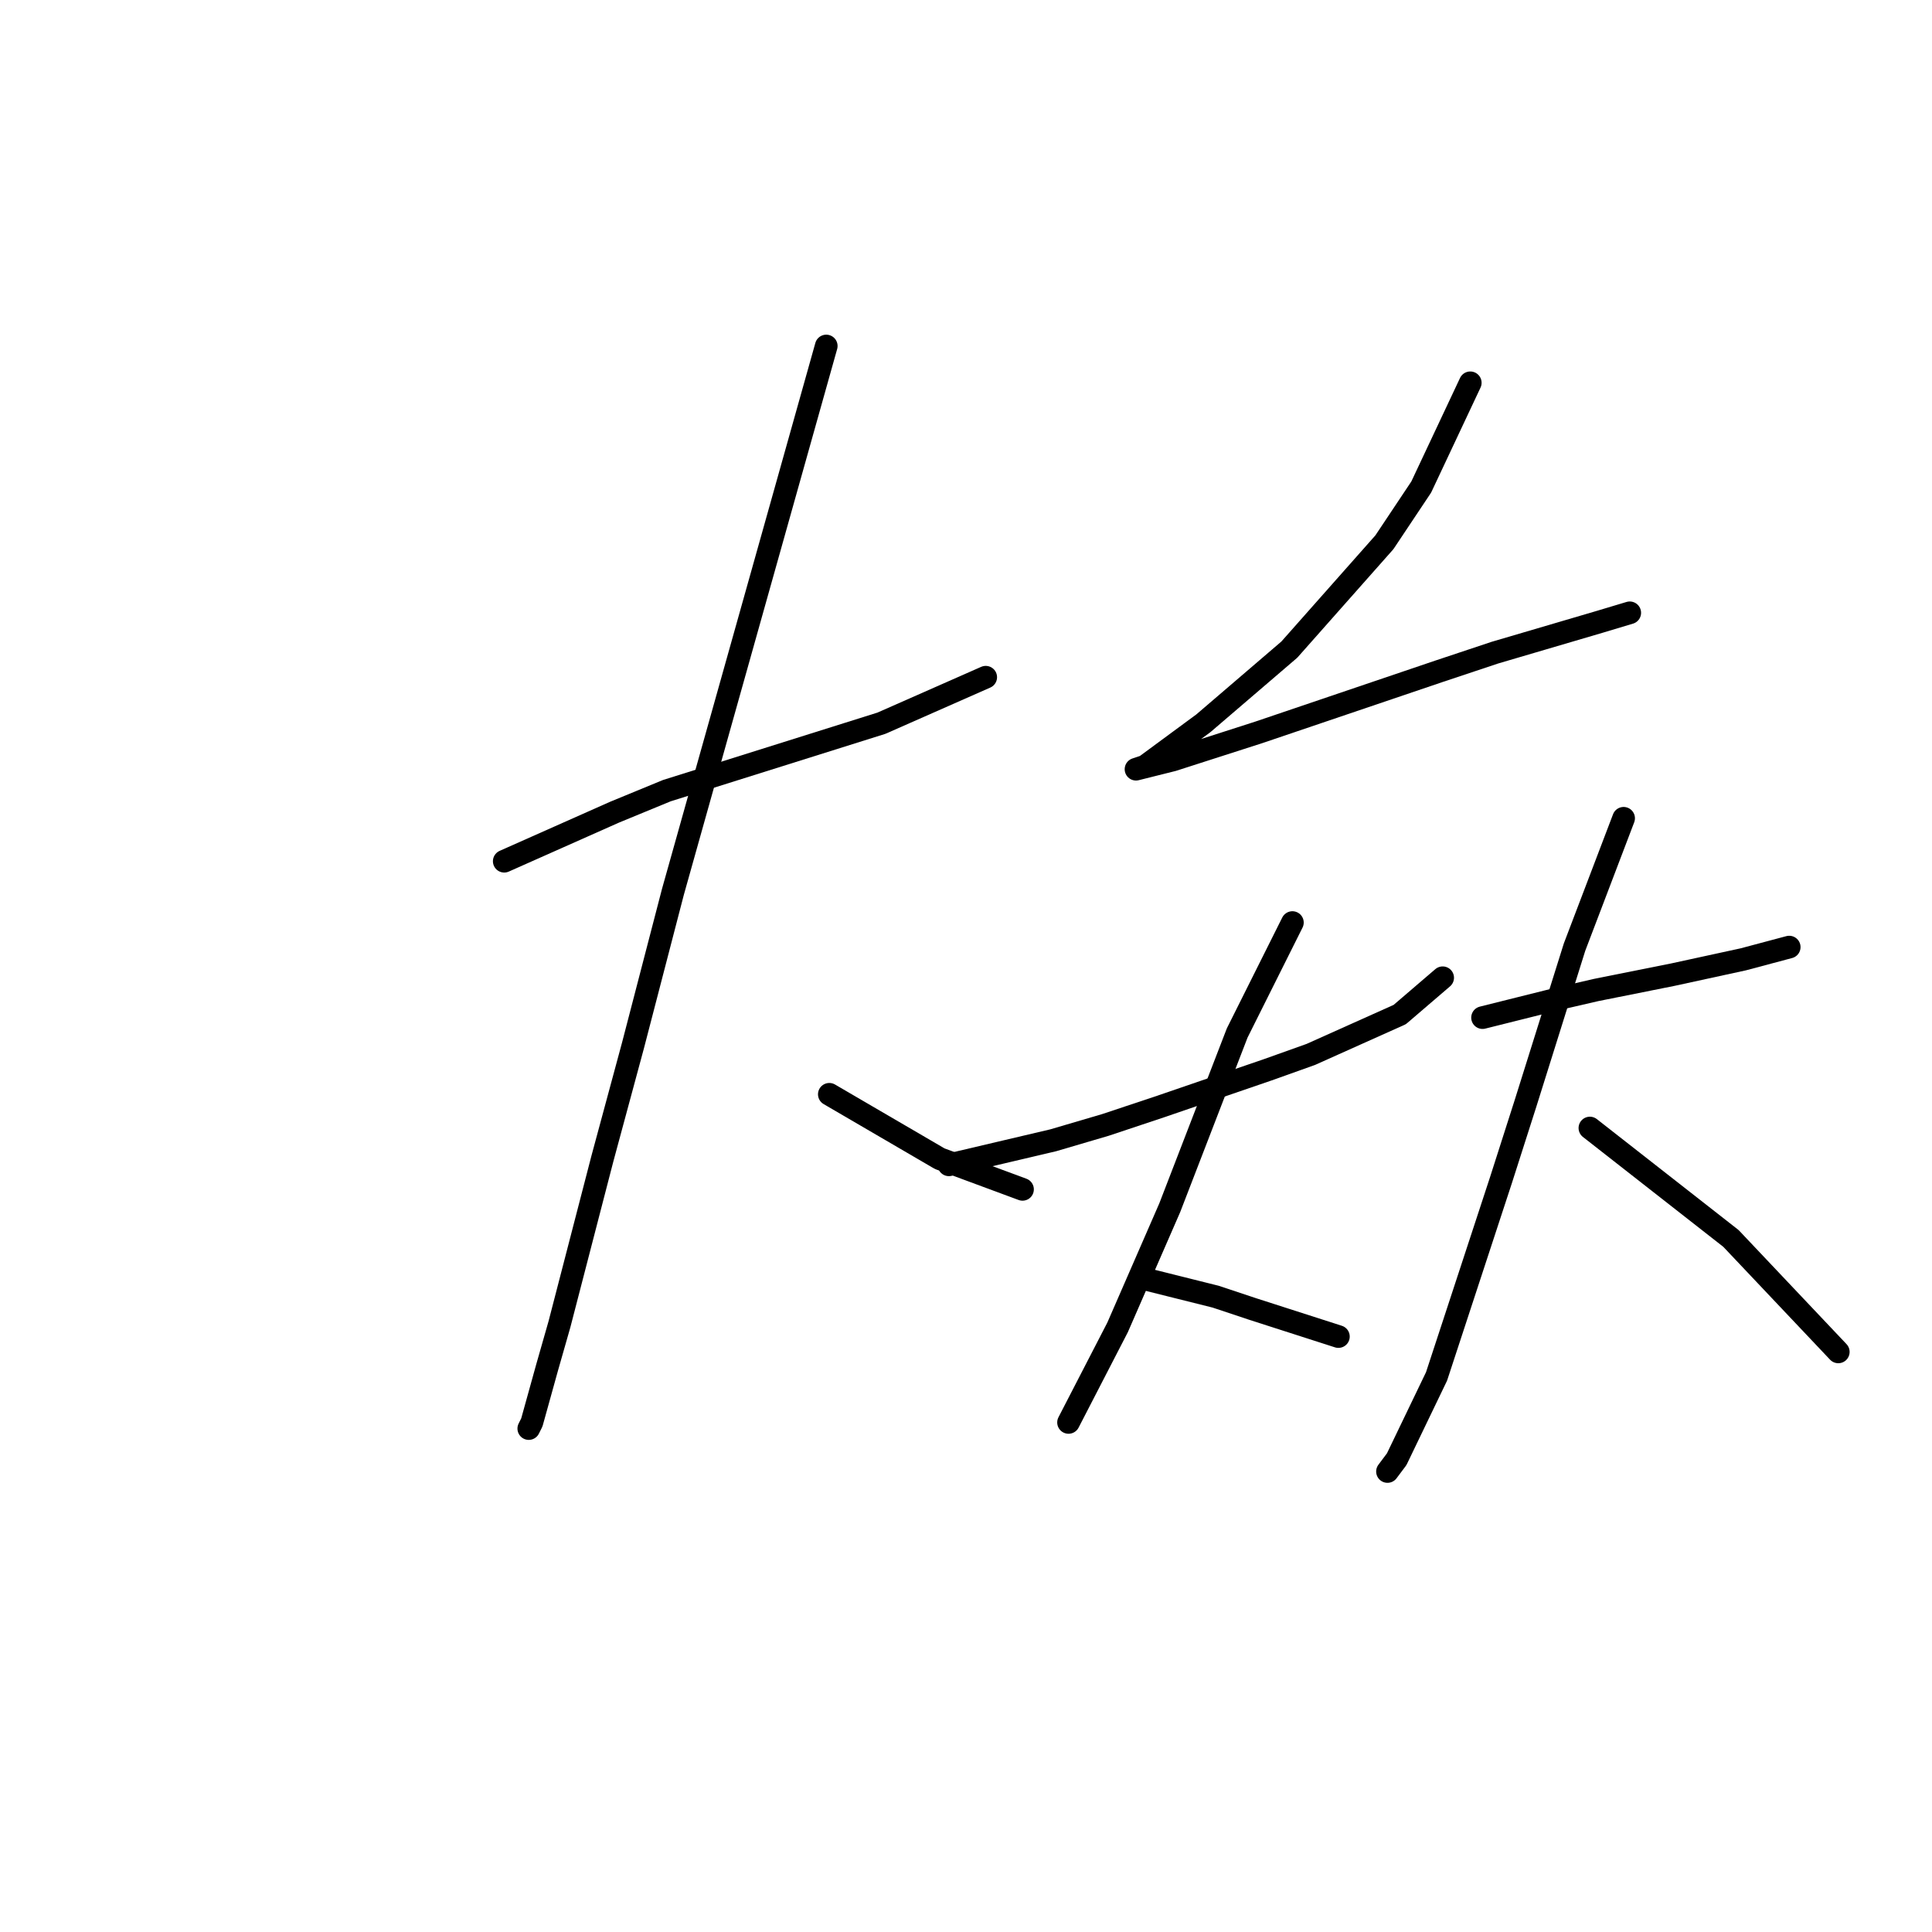 <?xml version="1.0" standalone="no"?>
    <svg width="256" height="256" xmlns="http://www.w3.org/2000/svg" version="1.1">
    <polyline stroke="black" stroke-width="3" stroke-linecap="round" fill="transparent" stroke-linejoin="round" points="66.814 114.116 74.129 110.865 81.443 107.614 88.352 104.769 116.797 95.829 130.614 89.734 130.614 89.734 " />
        <polyline stroke="black" stroke-width="3" stroke-linecap="round" fill="transparent" stroke-linejoin="round" points="109.483 45.846 99.323 82.013 89.164 118.179 83.882 138.497 79.818 153.533 74.129 175.477 72.503 181.166 70.472 188.48 70.065 189.293 70.065 189.293 " />
        <polyline stroke="black" stroke-width="3" stroke-linecap="round" fill="transparent" stroke-linejoin="round" points="109.889 144.999 114.765 147.844 119.642 150.688 124.518 153.533 135.49 157.597 135.49 157.597 " />
        <polyline stroke="black" stroke-width="3" stroke-linecap="round" fill="transparent" stroke-linejoin="round" points="194.819 50.722 191.569 57.631 188.318 64.539 183.441 71.853 170.844 86.076 159.466 95.829 151.745 101.518 150.526 101.925 152.151 101.518 155.402 100.705 166.78 97.048 190.756 88.921 198.07 86.483 211.887 82.419 215.951 81.2 215.951 81.2 " />
        <polyline stroke="black" stroke-width="3" stroke-linecap="round" fill="transparent" stroke-linejoin="round" points="125.737 154.346 132.646 152.72 139.554 151.095 146.462 149.063 153.777 146.625 167.999 141.748 173.688 139.717 185.473 134.434 191.162 129.557 191.162 129.557 " />
        <polyline stroke="black" stroke-width="3" stroke-linecap="round" fill="transparent" stroke-linejoin="round" points="171.25 122.243 167.593 129.557 163.936 136.872 154.996 160.035 148.087 175.883 141.586 188.48 141.586 188.48 " />
        <polyline stroke="black" stroke-width="3" stroke-linecap="round" fill="transparent" stroke-linejoin="round" points="151.338 169.381 156.215 170.6 161.091 171.819 165.968 173.445 177.346 177.102 177.346 177.102 " />
        <polyline stroke="black" stroke-width="3" stroke-linecap="round" fill="transparent" stroke-linejoin="round" points="196.445 134.84 201.321 133.621 206.198 132.402 211.48 131.183 221.64 129.151 230.986 127.119 237.081 125.494 237.081 125.494 " />
        <polyline stroke="black" stroke-width="3" stroke-linecap="round" fill="transparent" stroke-linejoin="round" points="215.138 108.426 211.887 116.96 208.636 125.494 202.134 146.218 198.883 156.378 190.349 182.385 185.067 193.357 183.848 194.982 183.848 194.982 " />
        <polyline stroke="black" stroke-width="3" stroke-linecap="round" fill="transparent" stroke-linejoin="round" points="210.668 149.469 220.014 156.784 229.361 164.099 243.583 179.134 243.583 179.134 " />
        </svg>